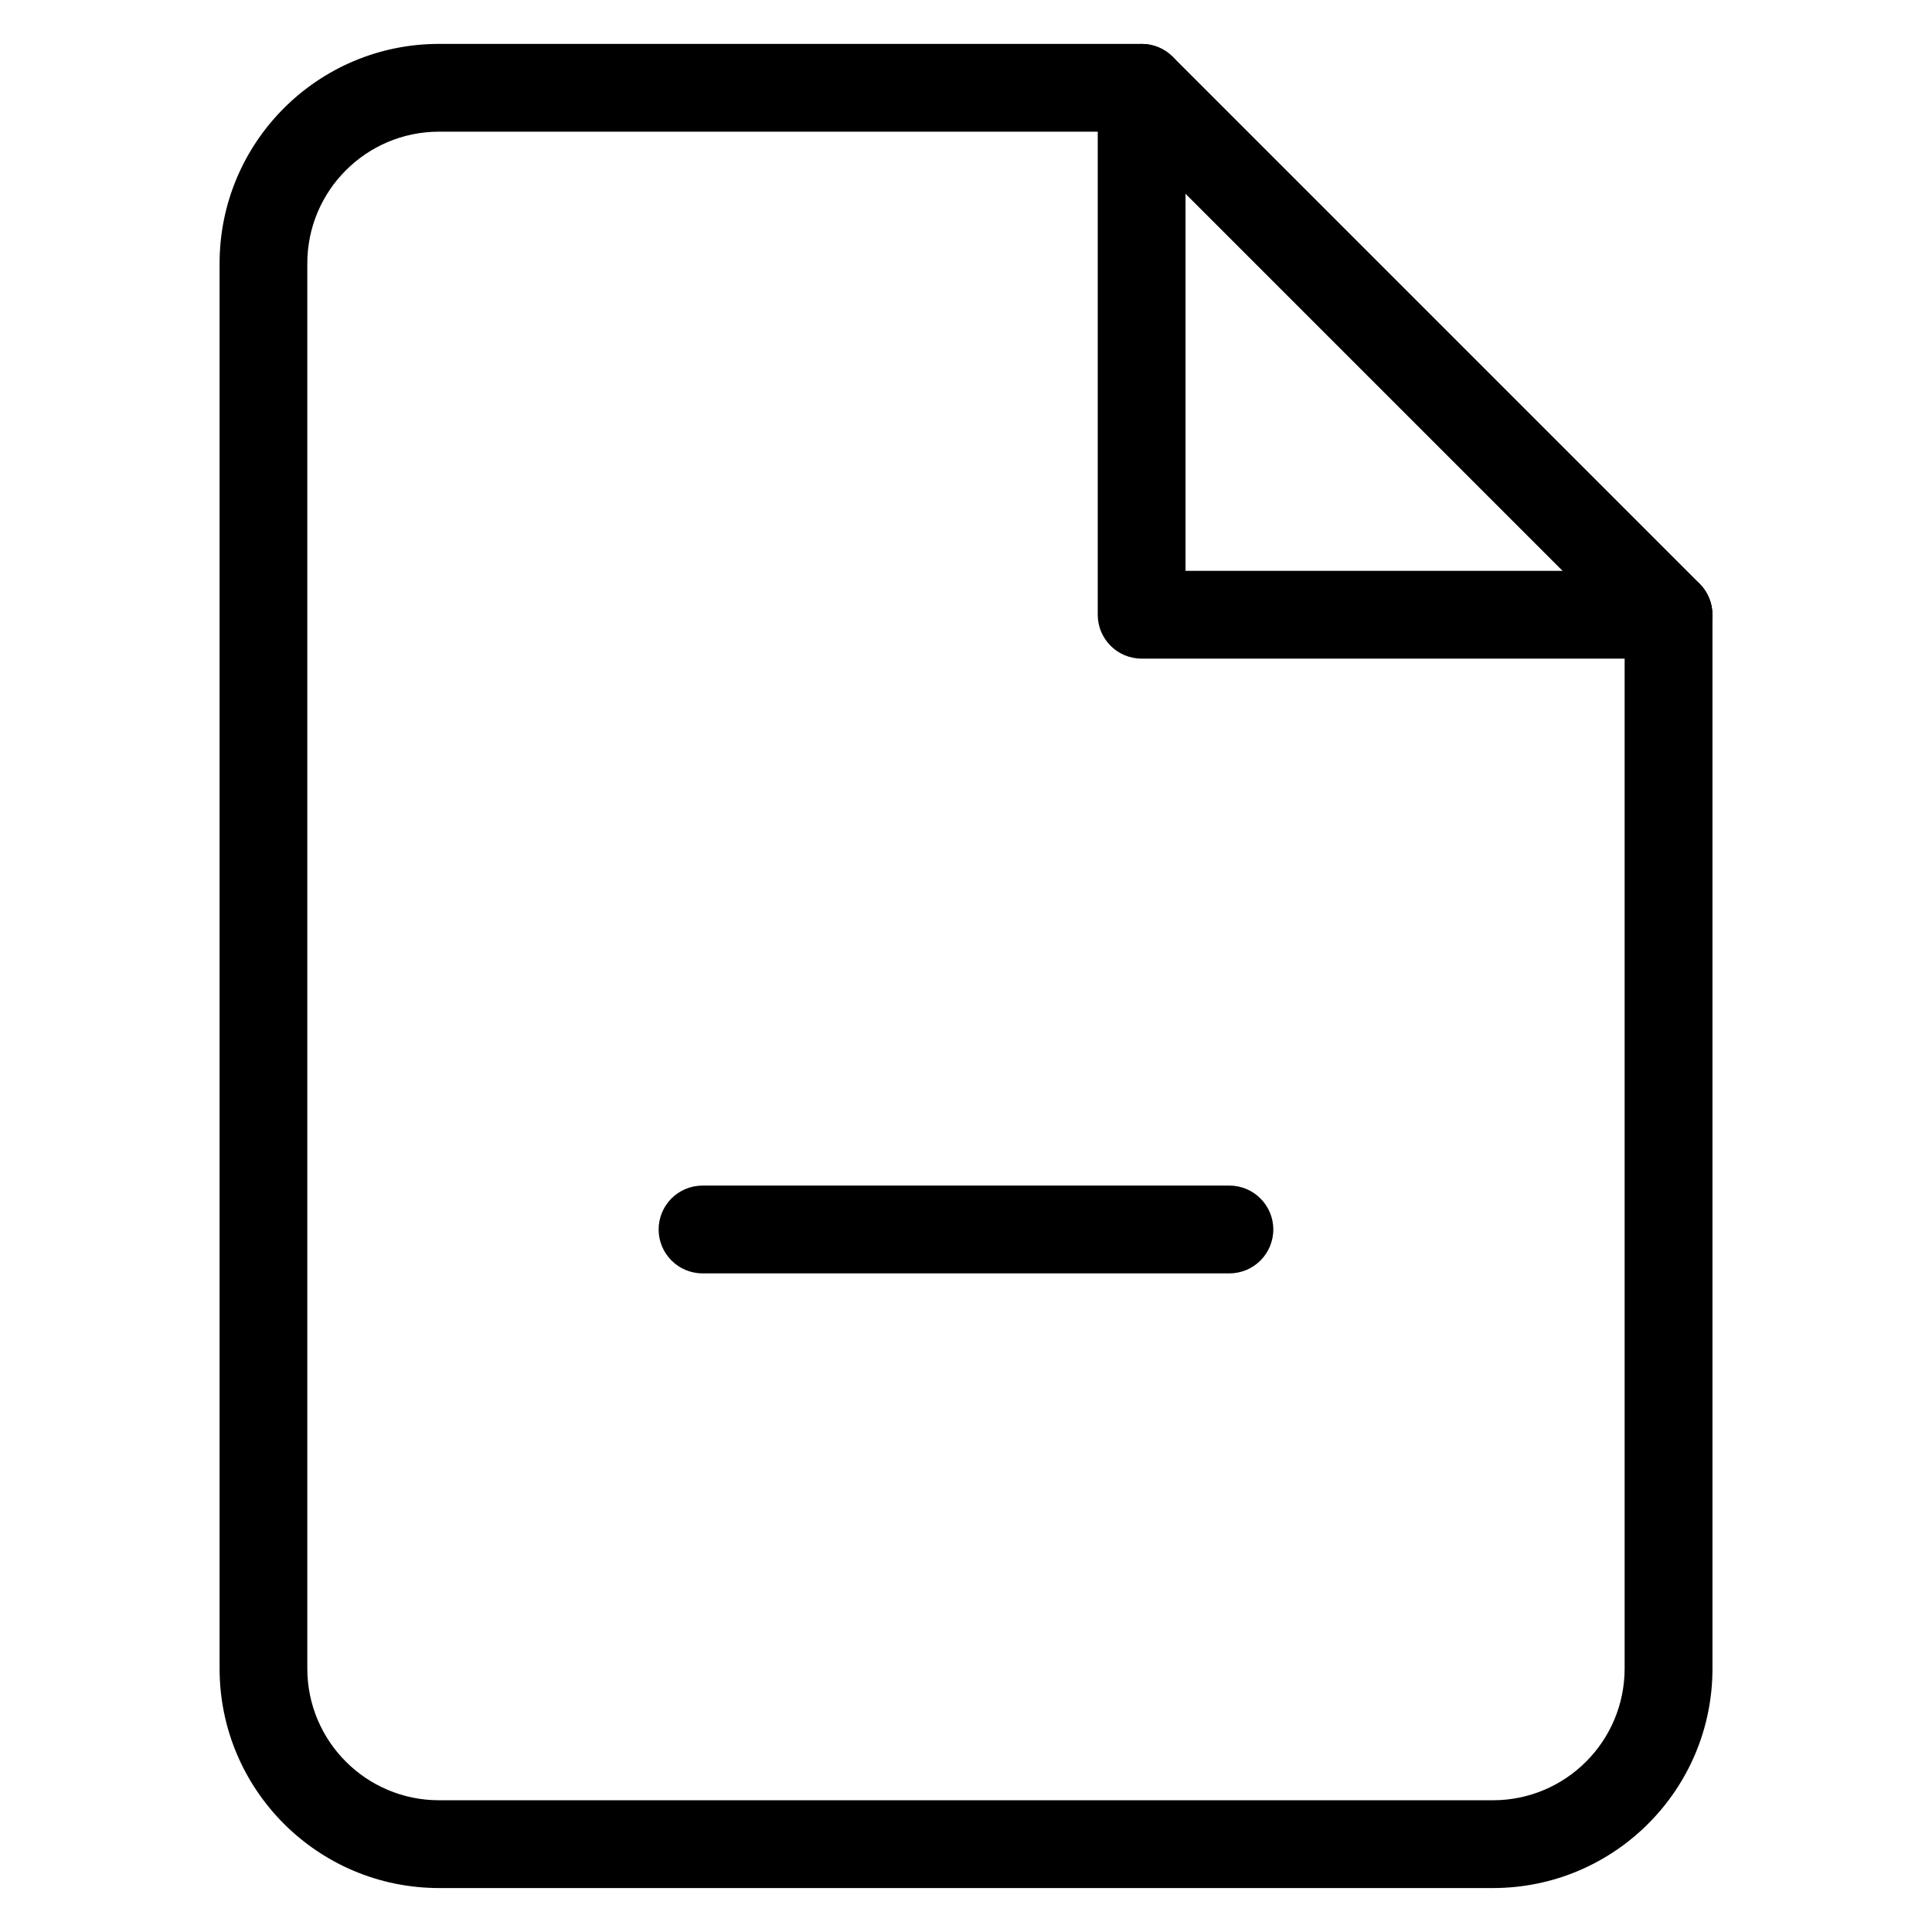 <!-- Generated by IcoMoon.io -->
<svg version="1.1" xmlns="http://www.w3.org/2000/svg" width="32" height="32" viewBox="0 0 32 32">
<title>file-minus</title>
<path d="M18.909 0.727h-11.636c-2.008 0-3.636 1.628-3.636 3.636v23.273c0 2.008 1.628 3.636 3.636 3.636h17.455c2.008 0 3.636-1.628 3.636-3.636v-17.455c0-0.193-0.077-0.378-0.213-0.514l-8.727-8.727c-0.136-0.136-0.321-0.213-0.514-0.213zM18.608 2.182l8.301 8.301v17.153c0 1.205-0.977 2.182-2.182 2.182h-17.455c-1.205 0-2.182-0.977-2.182-2.182v-23.273c0-1.205 0.977-2.182 2.182-2.182h11.335z"></path>
<path d="M19.636 9.455v-8c0-0.402-0.326-0.727-0.727-0.727s-0.727 0.326-0.727 0.727v8.727c0 0.402 0.326 0.727 0.727 0.727h8.727c0.402 0 0.727-0.326 0.727-0.727s-0.326-0.727-0.727-0.727h-8z"></path>
<path d="M11.636 21.091h8.727c0.402 0 0.727-0.326 0.727-0.727s-0.326-0.727-0.727-0.727h-8.727c-0.402 0-0.727 0.326-0.727 0.727s0.326 0.727 0.727 0.727z"></path>
</svg>
